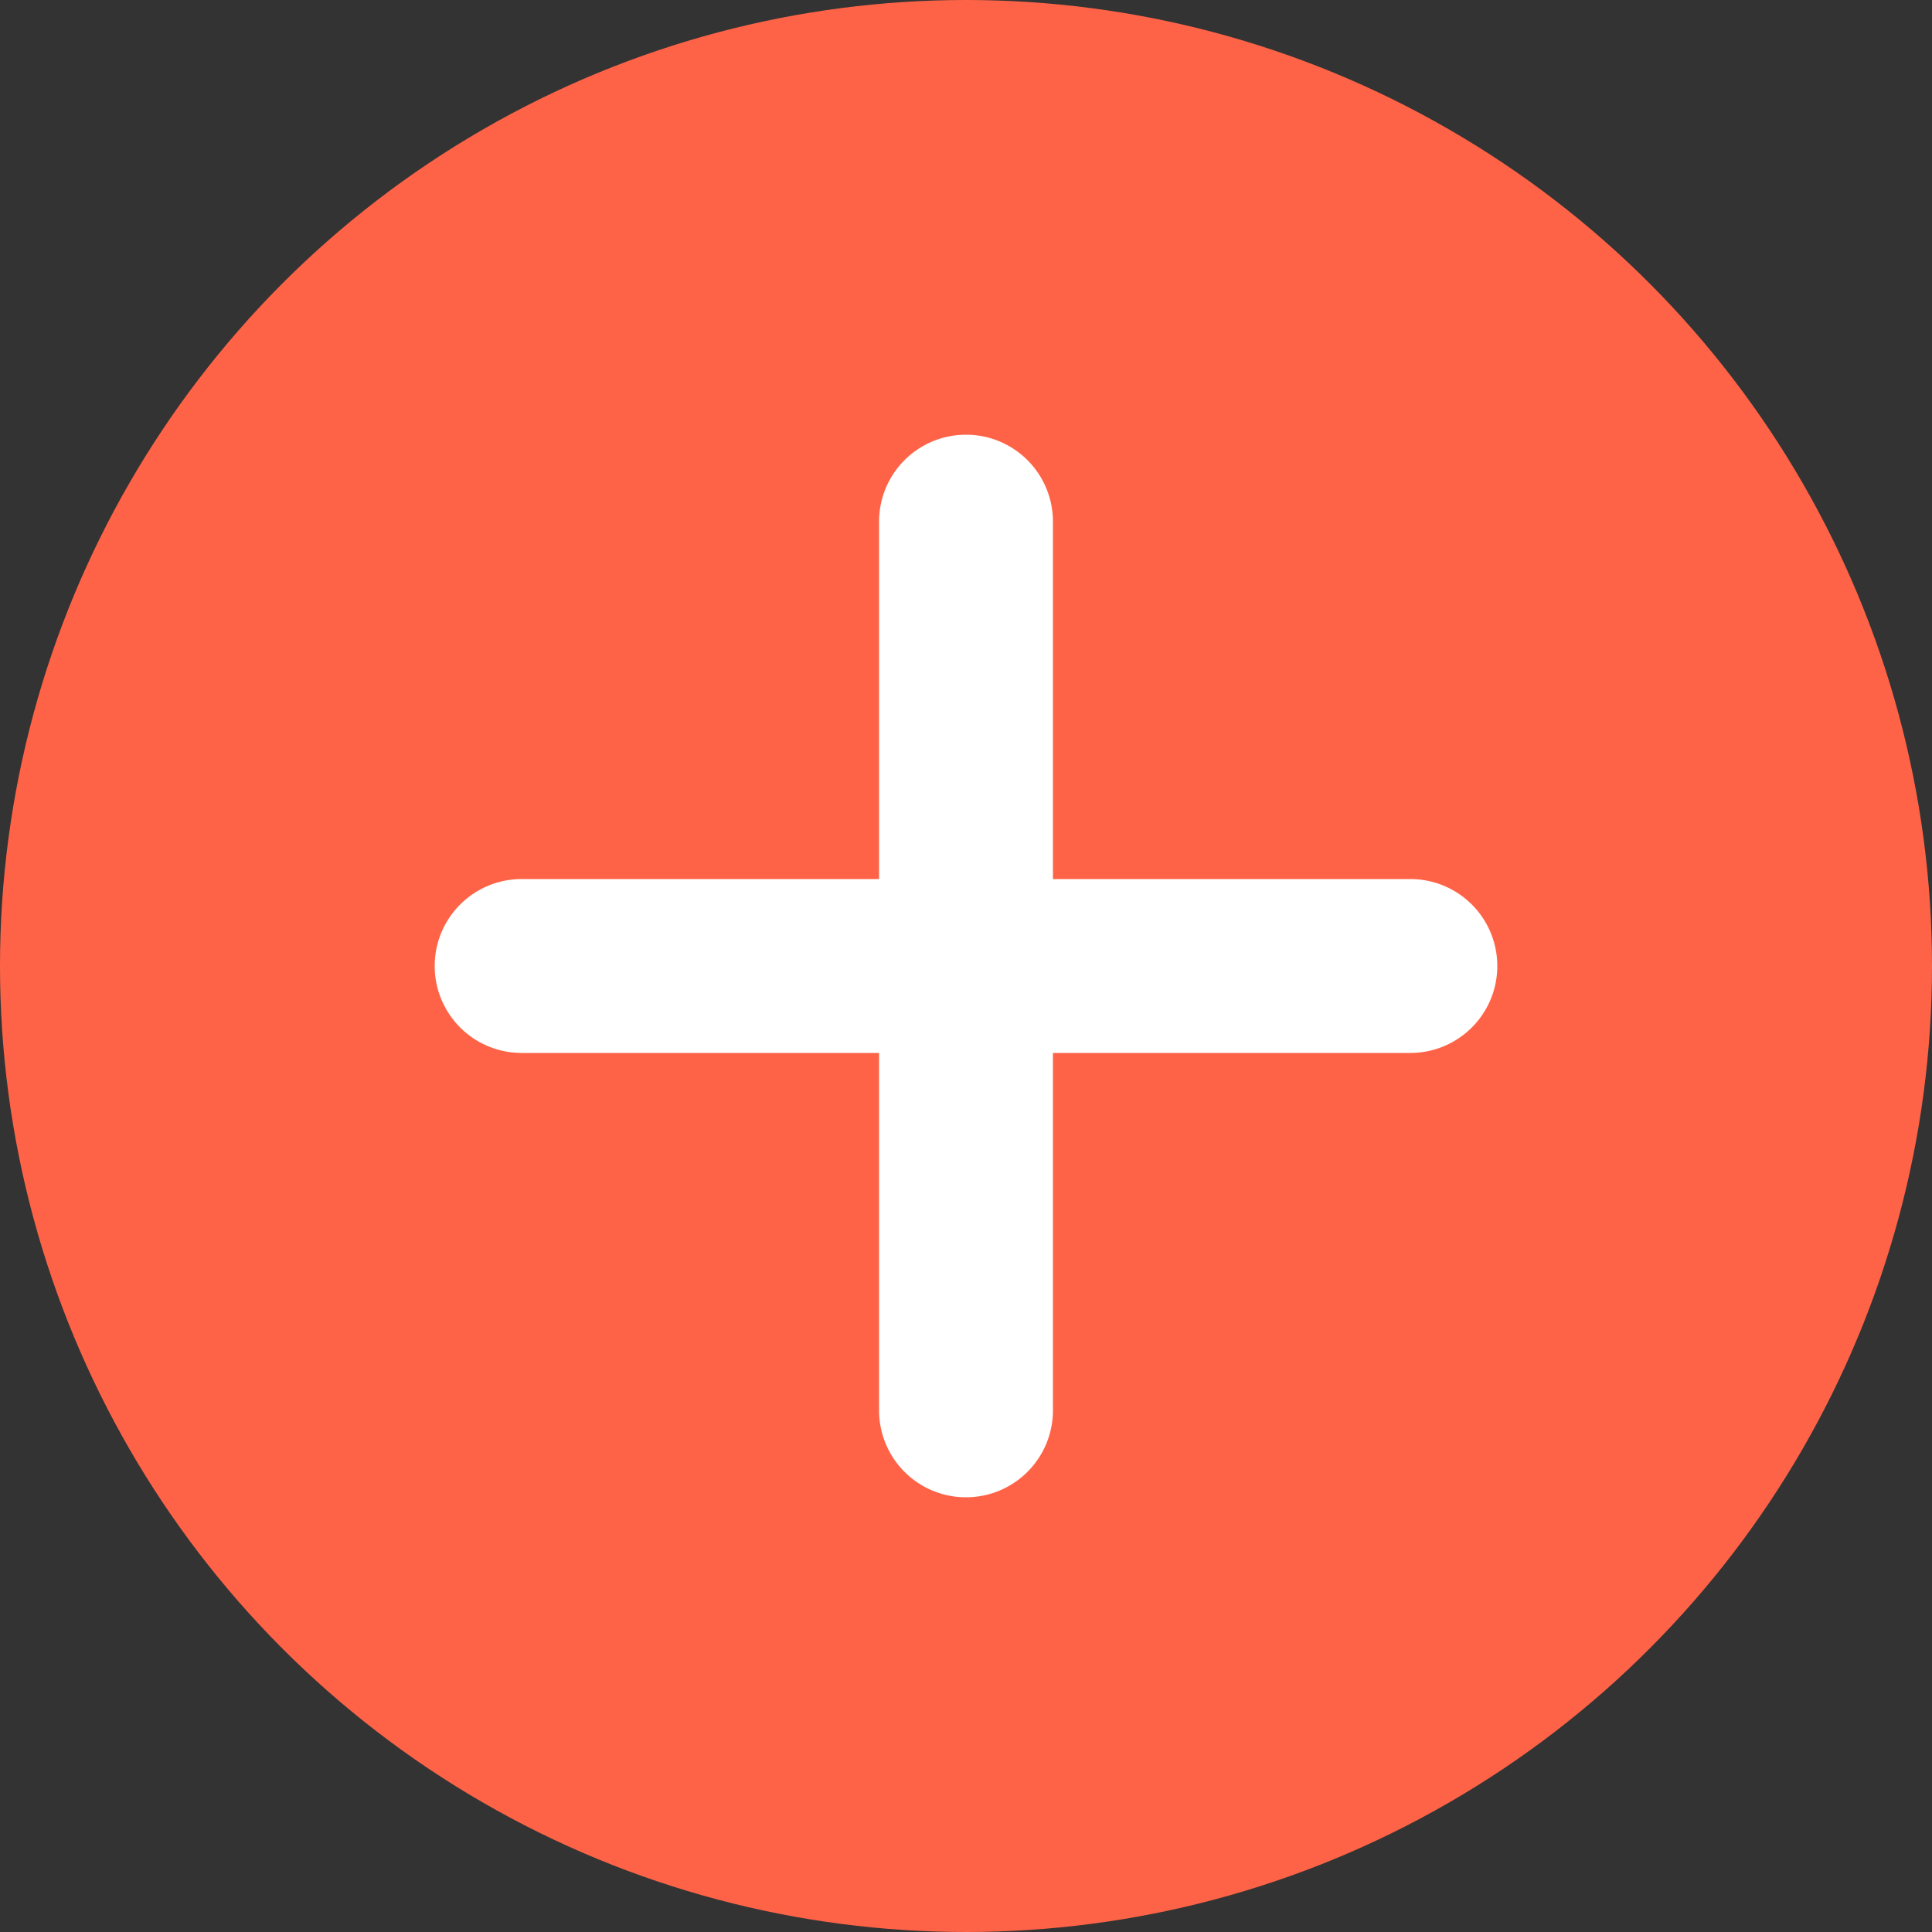 <svg viewBox="0 0 20 20"><rect x="0" y="0" width="20" height="20" fill="#333333" stroke="none"/><circle cx="10" cy="10" r="10" fill="tomato"/><path fill="#FFF" d="M10.9 9.1h3.7a.9.9 0 1 1 0 1.8h-3.7v3.7a.9.9 0 1 1-1.8 0v-3.7H5.4a.9.9 0 0 1 0-1.8h3.7V5.4a.9.9 0 0 1 1.8 0v3.7z"/></svg>

